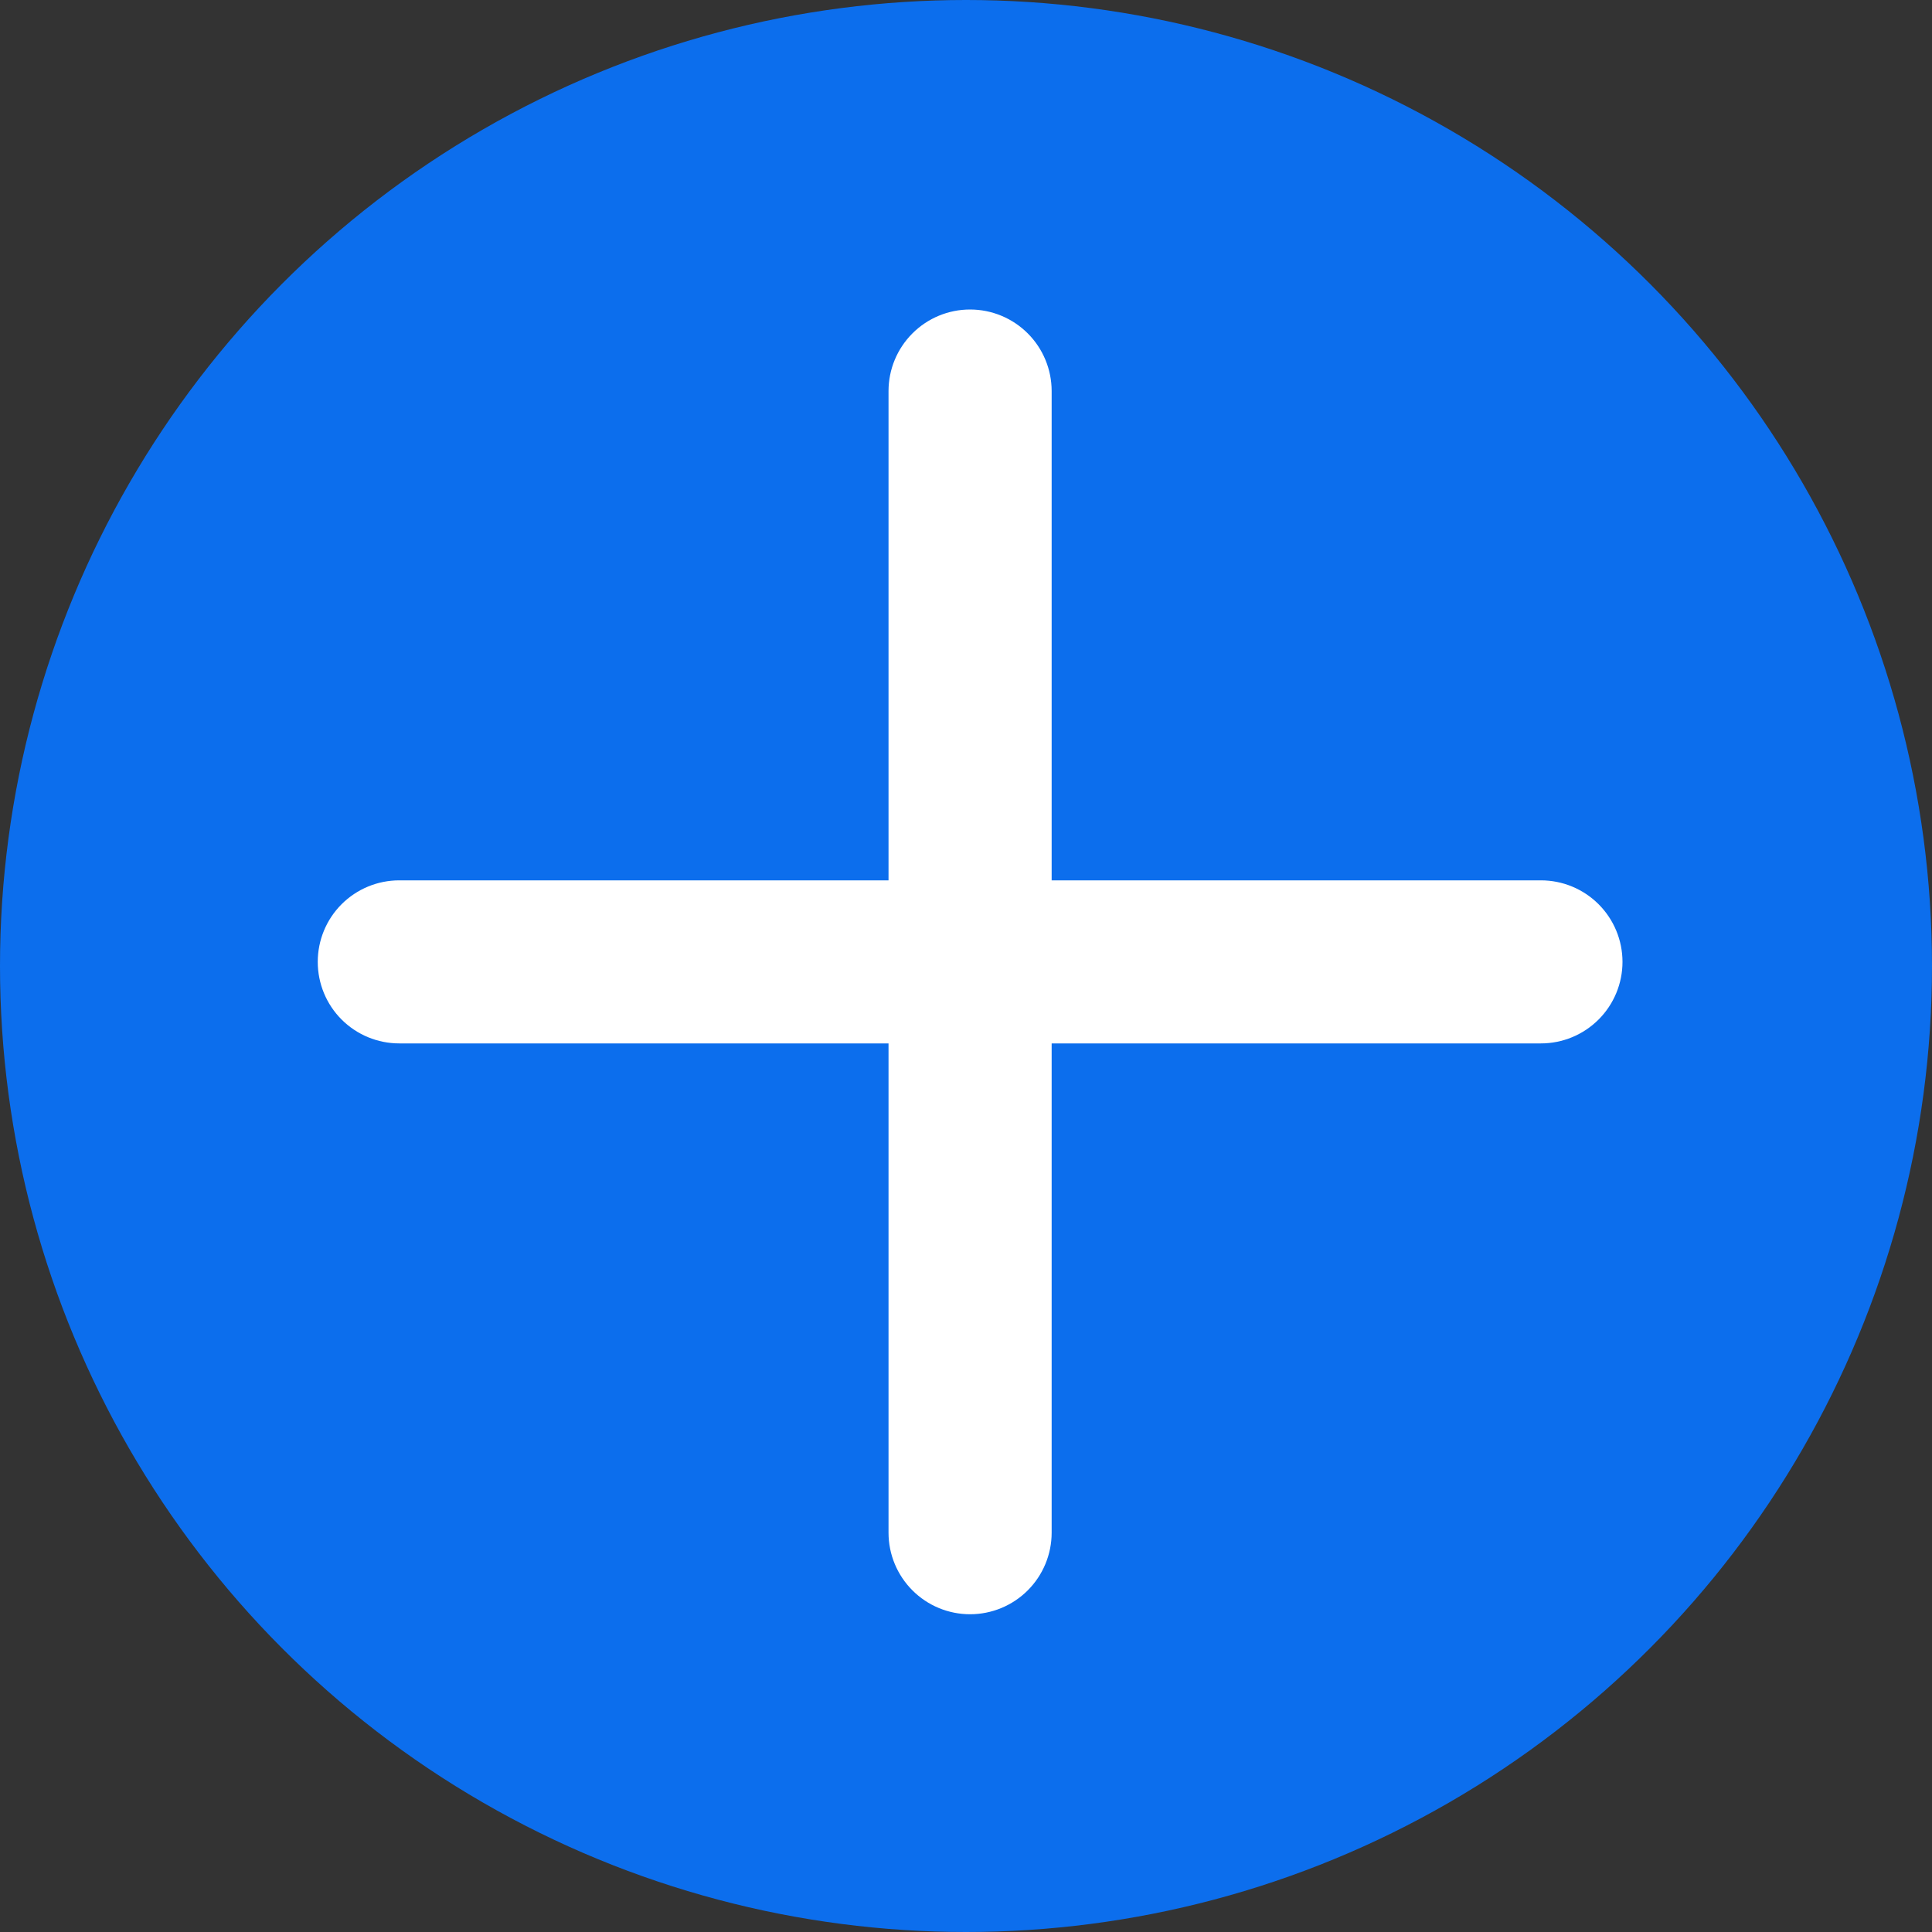 <svg width="30" height="30" viewBox="0 0 30 30" fill="none" xmlns="http://www.w3.org/2000/svg">
<rect x="0" y="0" width="30" height="30" fill="#333333" stroke="none"/>
<g id="Group 1000006043">
<circle id="Ellipse 446" cx="15" cy="15" r="15" transform="matrix(1 0 0 -1 0 30)" fill="#0C6EED"/>
<g id="&#240;&#159;&#166;&#134; icon &#34;add&#34;">
<path id="Vector" d="M15.063 25.066C15.399 25.066 15.721 24.933 15.959 24.695C16.196 24.458 16.33 24.136 16.33 23.8V16.202H23.927C24.263 16.202 24.585 16.069 24.823 15.831C25.06 15.594 25.194 15.272 25.194 14.936C25.194 14.6 25.06 14.278 24.823 14.041C24.585 13.803 24.263 13.67 23.927 13.67H16.33V6.072C16.33 5.736 16.196 5.414 15.959 5.177C15.721 4.939 15.399 4.806 15.063 4.806C14.728 4.806 14.406 4.939 14.168 5.177C13.931 5.414 13.797 5.736 13.797 6.072V13.67H6.2C5.864 13.67 5.542 13.803 5.304 14.041C5.067 14.278 4.934 14.6 4.934 14.936C4.934 15.272 5.067 15.594 5.304 15.831C5.542 16.069 5.864 16.202 6.2 16.202H13.797V23.8C13.797 24.136 13.931 24.458 14.168 24.695C14.406 24.933 14.728 25.066 15.063 25.066Z" fill="white"/>
</g>
</g>
</svg>
